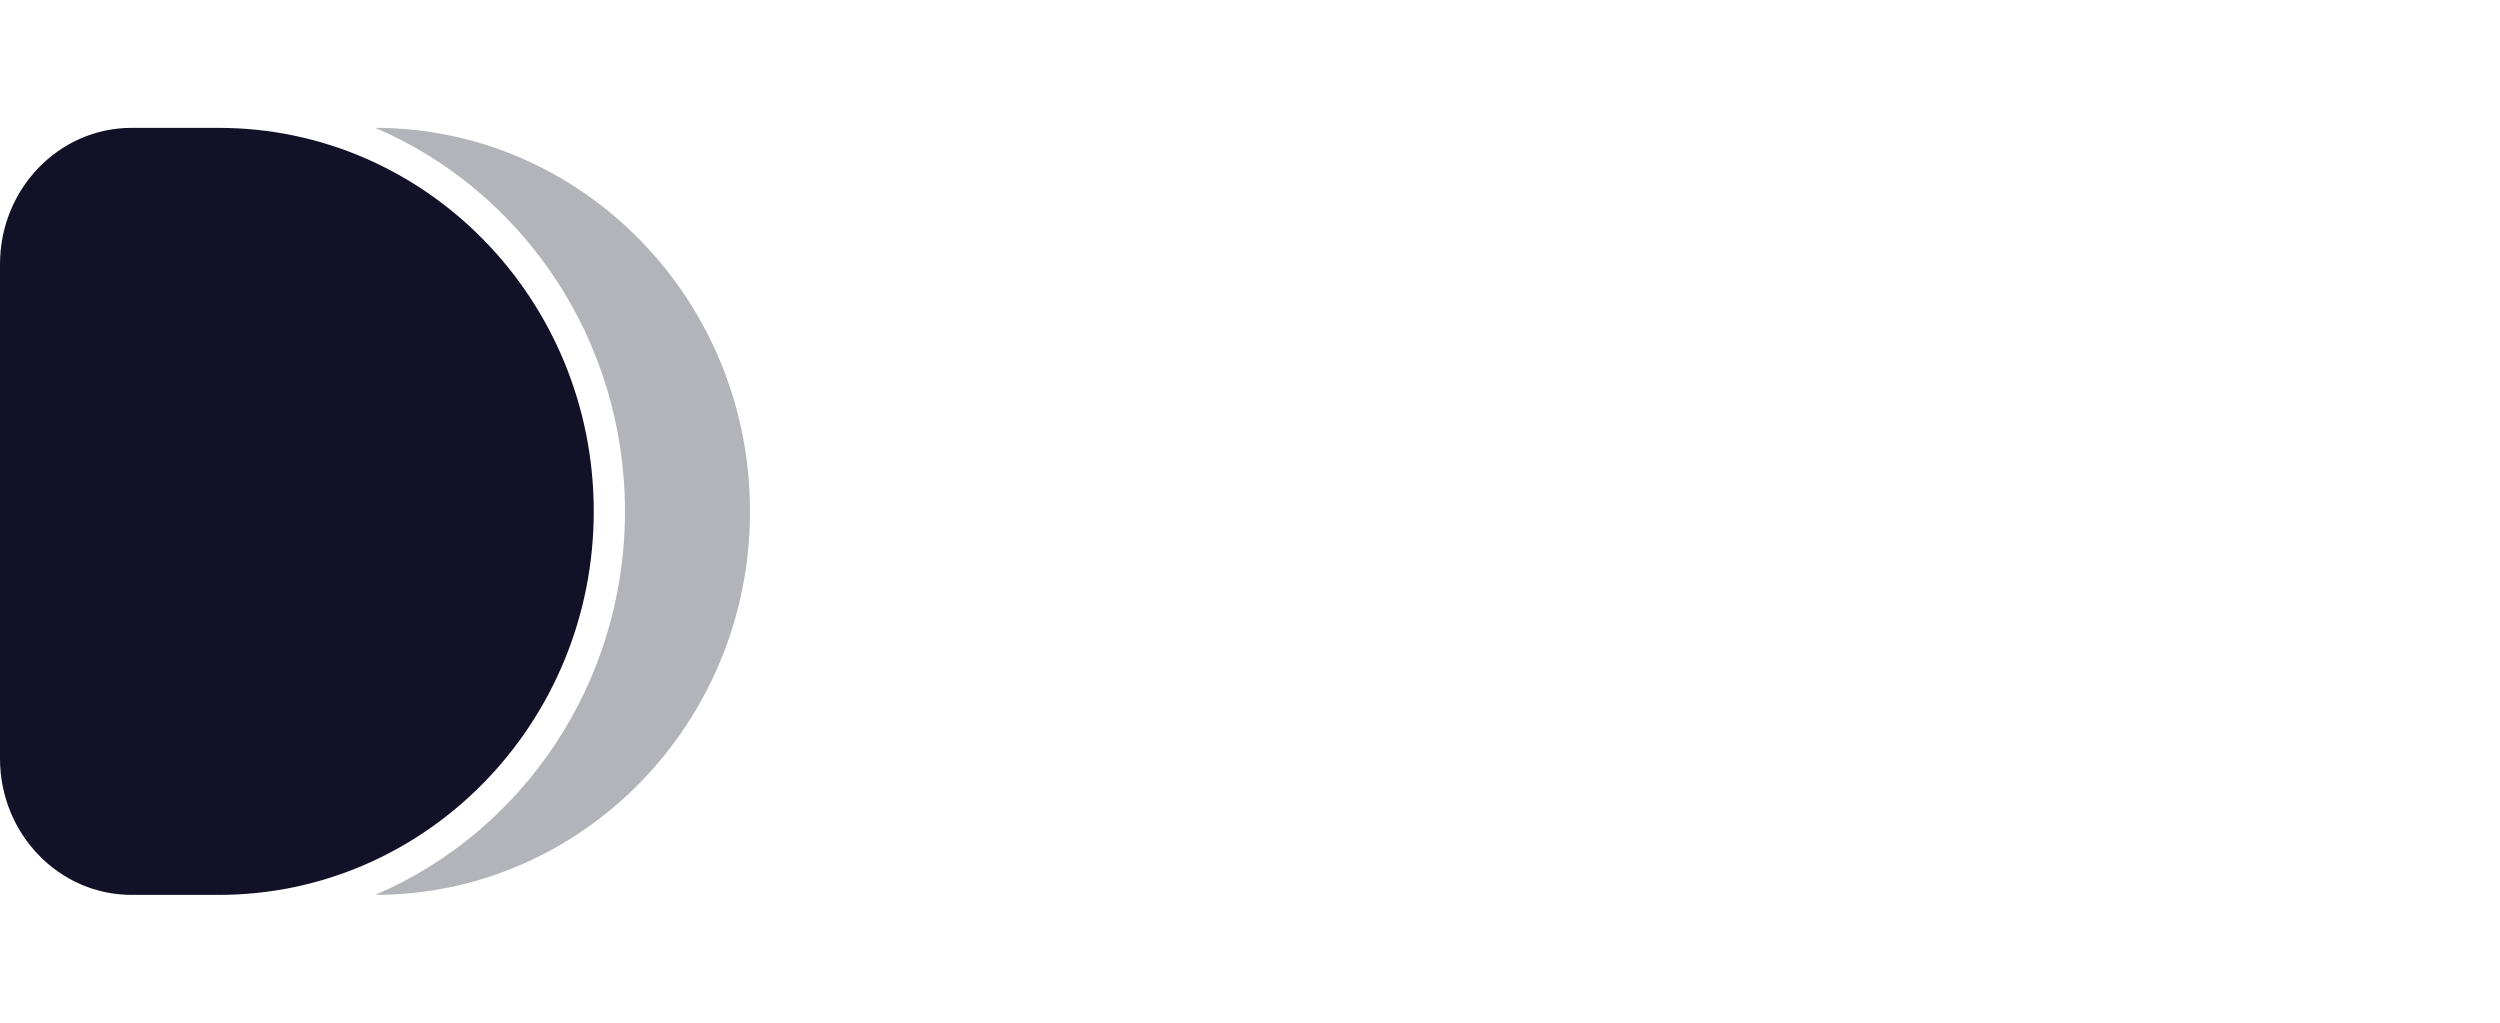 <svg width="88" height="36" viewBox="0 0 88 36" fill="none" xmlns="http://www.w3.org/2000/svg">
<path fill-rule="evenodd" clip-rule="evenodd" d="M13.209 31.5C20.495 31.495 26.4 25.453 26.4 18C26.4 10.547 20.495 4.505 13.209 4.5C18.371 6.706 21.999 11.92 21.999 18C21.999 24.08 18.371 29.293 13.209 31.5Z" fill="#121127" fill-opacity="0.32"/>
<path d="M0 9.301C0 6.65 2.074 4.501 4.632 4.501H7.7C14.99 4.501 20.9 10.545 20.9 18C20.9 25.456 14.99 31.5 7.7 31.5H4.632C2.074 31.5 0 29.351 0 26.7V9.301Z" fill="#121127"/>
</svg>
